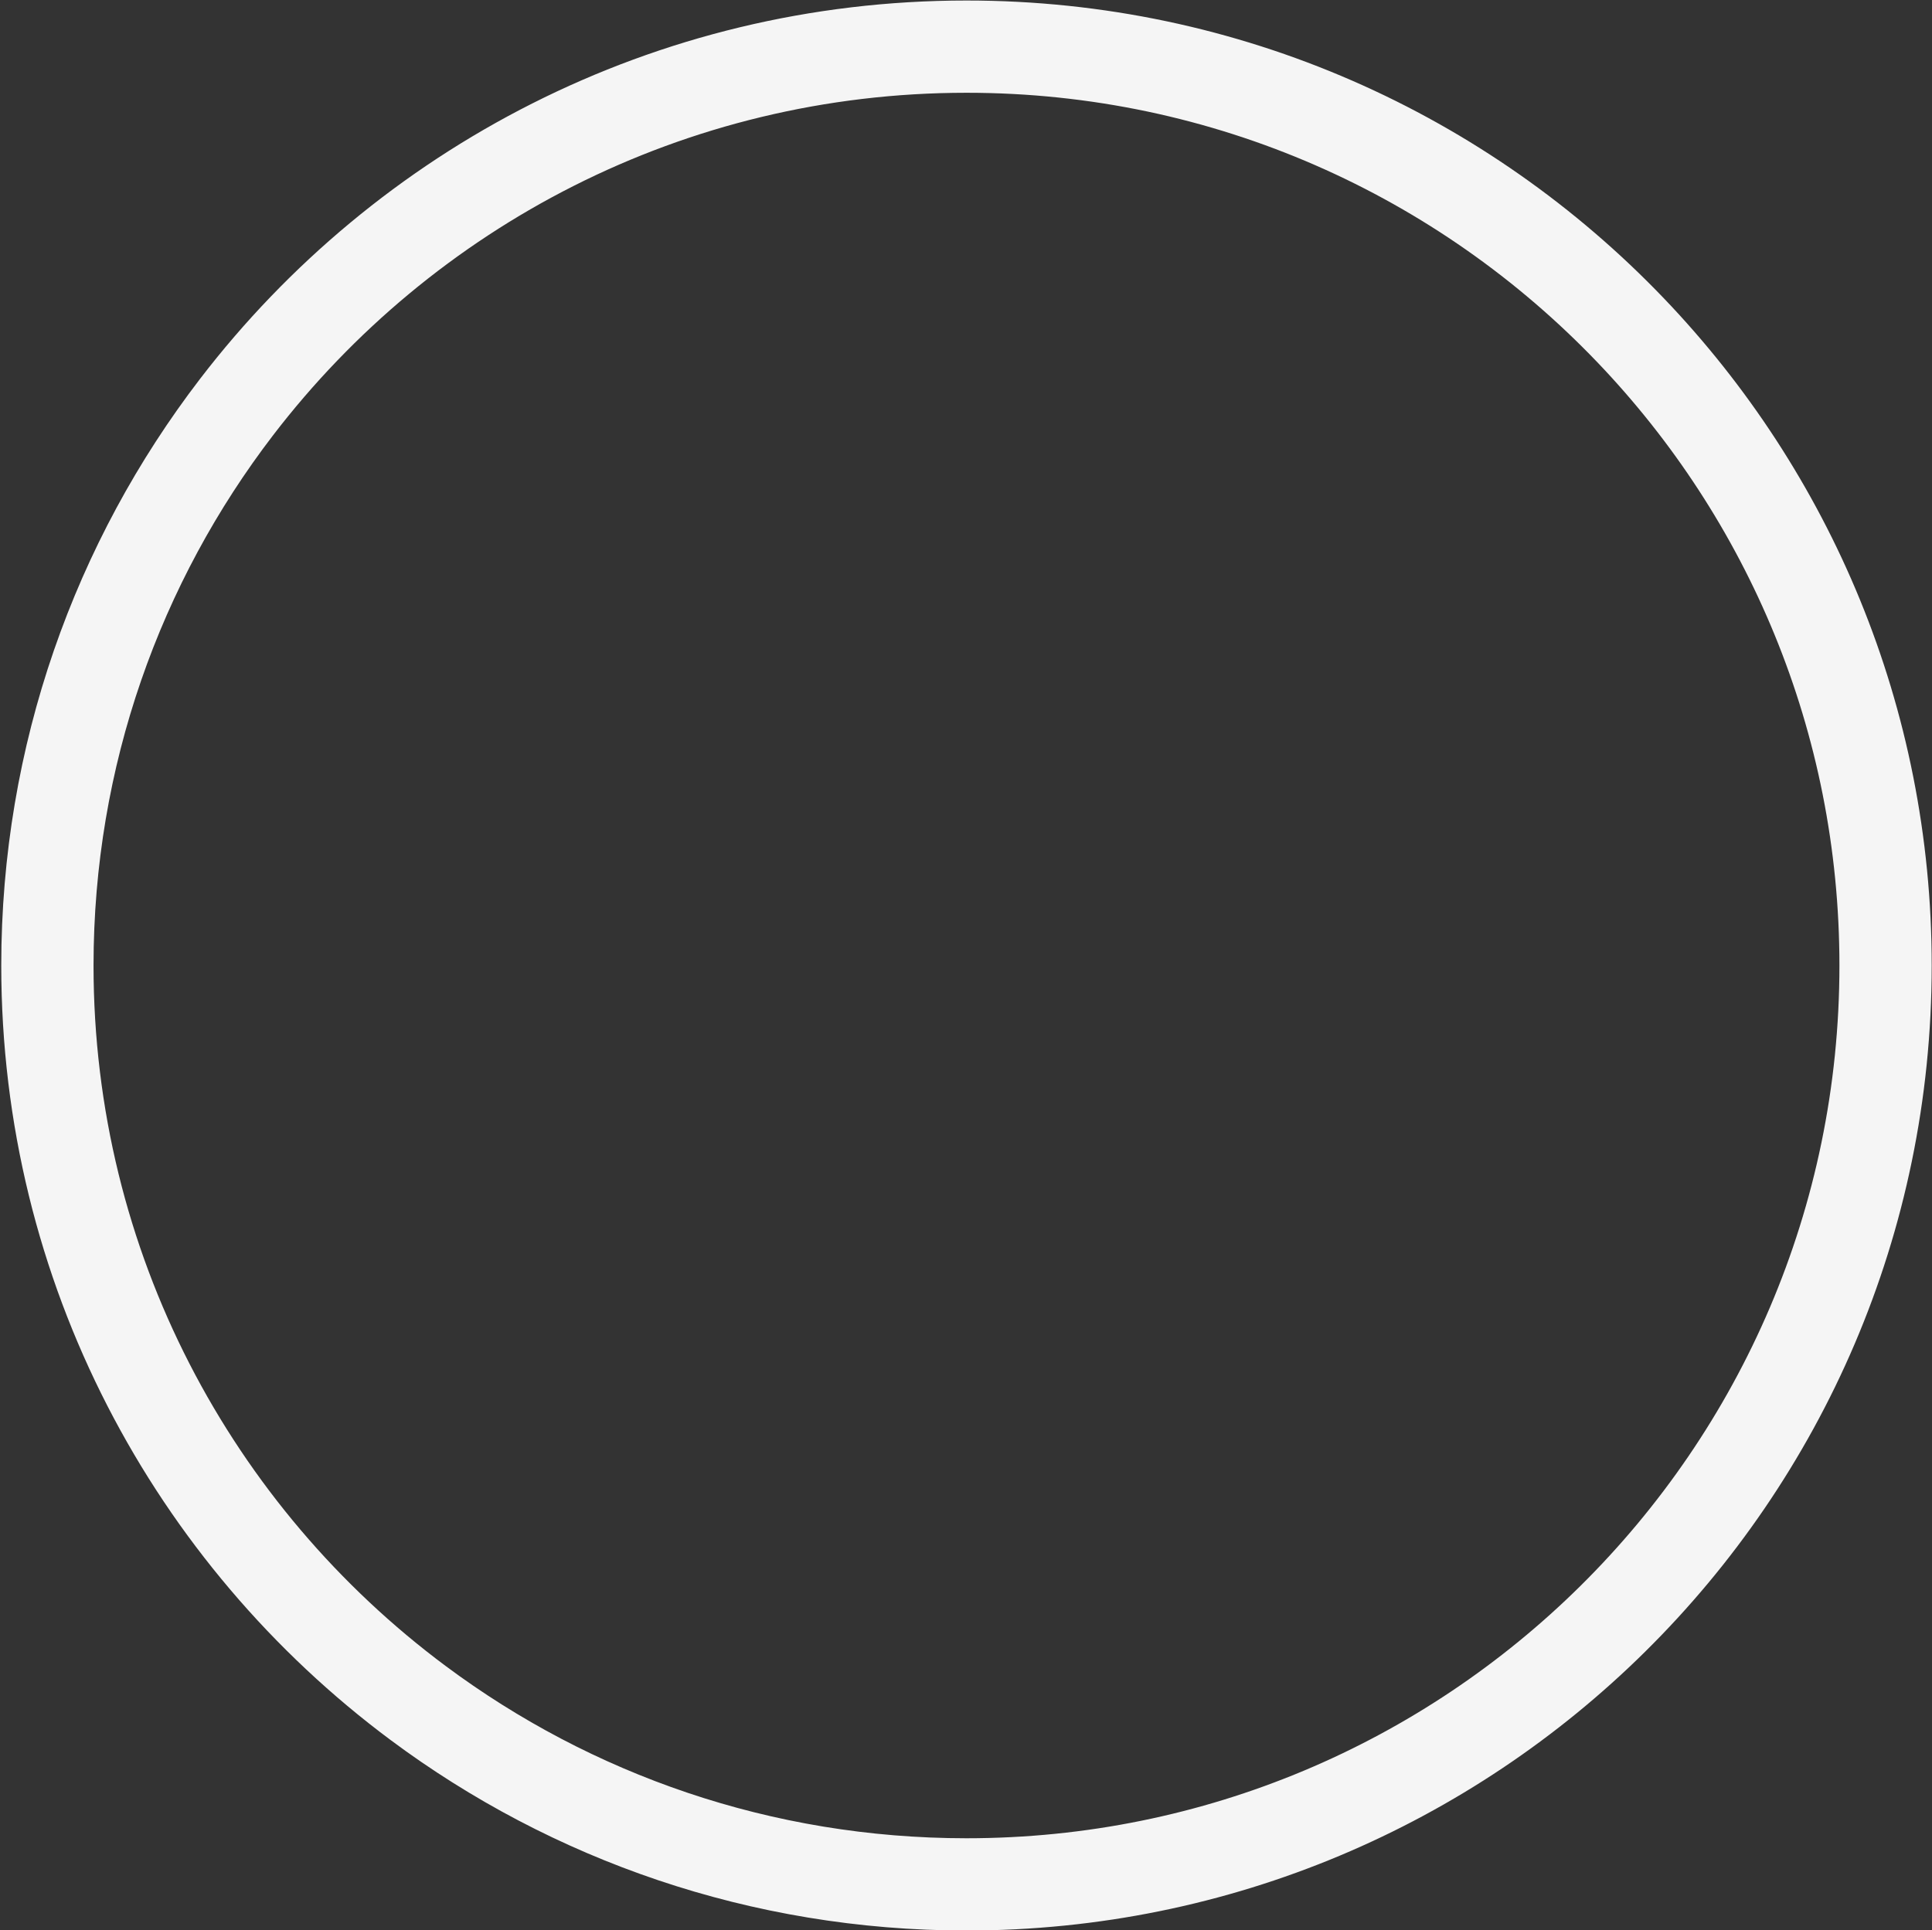 <?xml version="1.0" encoding="utf-8"?>
<!-- Generator: Adobe Illustrator 25.0.0, SVG Export Plug-In . SVG Version: 6.00 Build 0)  -->
<svg version="1.1" xmlns="http://www.w3.org/2000/svg" xmlns:xlink="http://www.w3.org/1999/xlink" x="0px" y="0px"
	 viewBox="0 0 523.42 523.1" style="enable-background:new 0 0 523.42 523.1;" xml:space="preserve">
<rect x="0" y="0" width="523.42" height="523.1" fill="#333333" stroke="none"/>
<style type="text/css">
	.st0{fill:none;stroke:#F5F5F5;stroke-width:25;stroke-miterlimit:10;}
</style>
<g id="Layer_2">
	<path class="st0" d="M510.84,261.64c0,69.28-28.29,131.95-73.95,177.08c-44.98,44.46-106.81,71.92-175.05,71.92
		c-55.66,0-107.06-18.26-148.52-49.12C52.34,416.13,12.84,343.49,12.84,261.64c0-56.92,19.1-109.39,51.25-151.33
		c45.51-59.38,117.16-97.67,197.76-97.67c70.75,0,134.61,29.51,179.94,76.89C484.57,134.24,510.84,194.87,510.84,261.64z"/>
</g>
<g id="Layer_1">
</g>
</svg>
